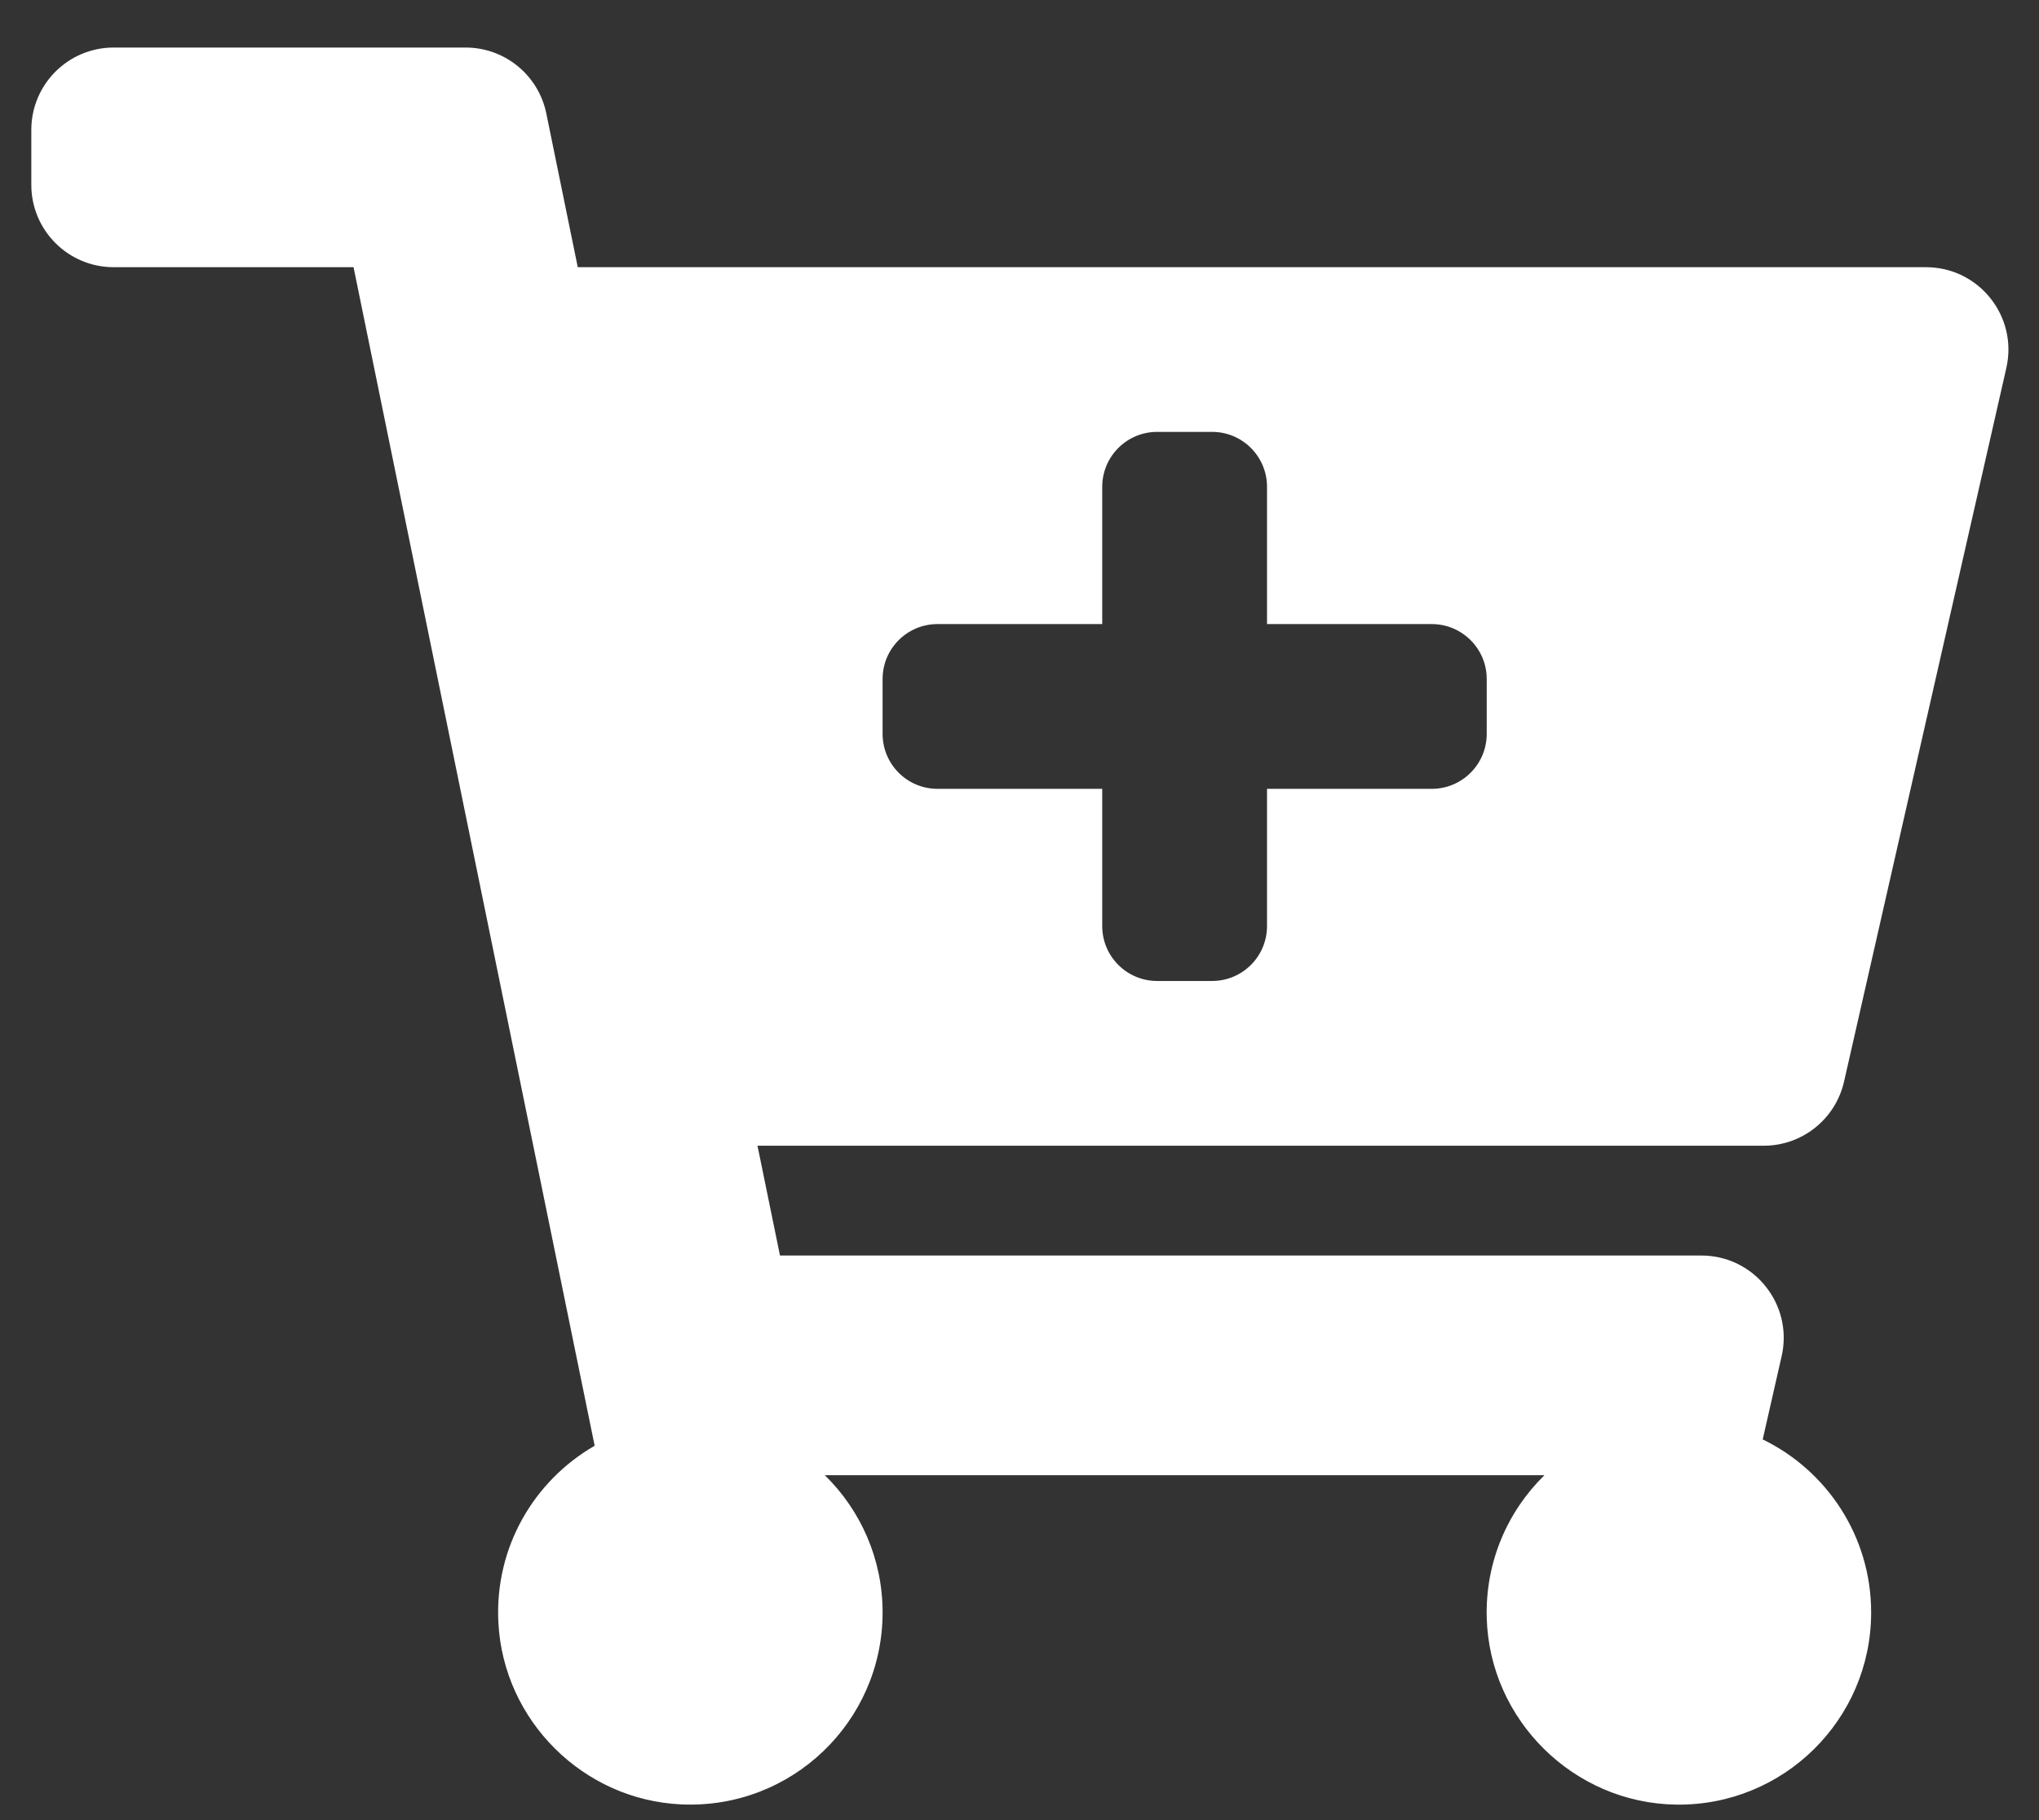 <svg width="28" height="25" viewBox="0 0 28 25" fill="none" xmlns="http://www.w3.org/2000/svg">
<rect x="0" y="0" width="28" height="25" fill="#333333" stroke="none"/>
<path d="M24.22 15.737H10.402L10.711 17.245H23.363C24.089 17.245 24.627 17.919 24.466 18.627L24.206 19.771C25.087 20.199 25.695 21.102 25.695 22.147C25.695 23.618 24.492 24.808 23.016 24.787C21.611 24.767 20.454 23.626 20.416 22.22C20.396 21.453 20.703 20.757 21.209 20.262H11.326C11.816 20.741 12.12 21.409 12.12 22.147C12.12 23.647 10.869 24.854 9.354 24.784C8.009 24.722 6.915 23.635 6.844 22.29C6.789 21.251 7.336 20.336 8.166 19.858L4.855 3.67H1.561C0.936 3.67 0.43 3.163 0.43 2.539V1.784C0.43 1.16 0.936 0.653 1.561 0.653H6.394C6.931 0.653 7.394 1.031 7.502 1.558L7.934 3.67H26.448C27.174 3.67 27.712 4.344 27.552 5.052L25.323 14.856C25.206 15.371 24.748 15.737 24.22 15.737ZM19.661 8.572H17.399V6.687C17.399 6.27 17.061 5.932 16.645 5.932H15.89C15.474 5.932 15.136 6.27 15.136 6.687V8.572H12.874C12.457 8.572 12.12 8.91 12.12 9.326V10.08C12.12 10.497 12.457 10.835 12.874 10.835H15.136V12.72C15.136 13.137 15.474 13.474 15.89 13.474H16.645C17.061 13.474 17.399 13.137 17.399 12.72V10.835H19.661C20.078 10.835 20.416 10.497 20.416 10.08V9.326C20.416 8.91 20.078 8.572 19.661 8.572Z" fill="white"/>
</svg>
